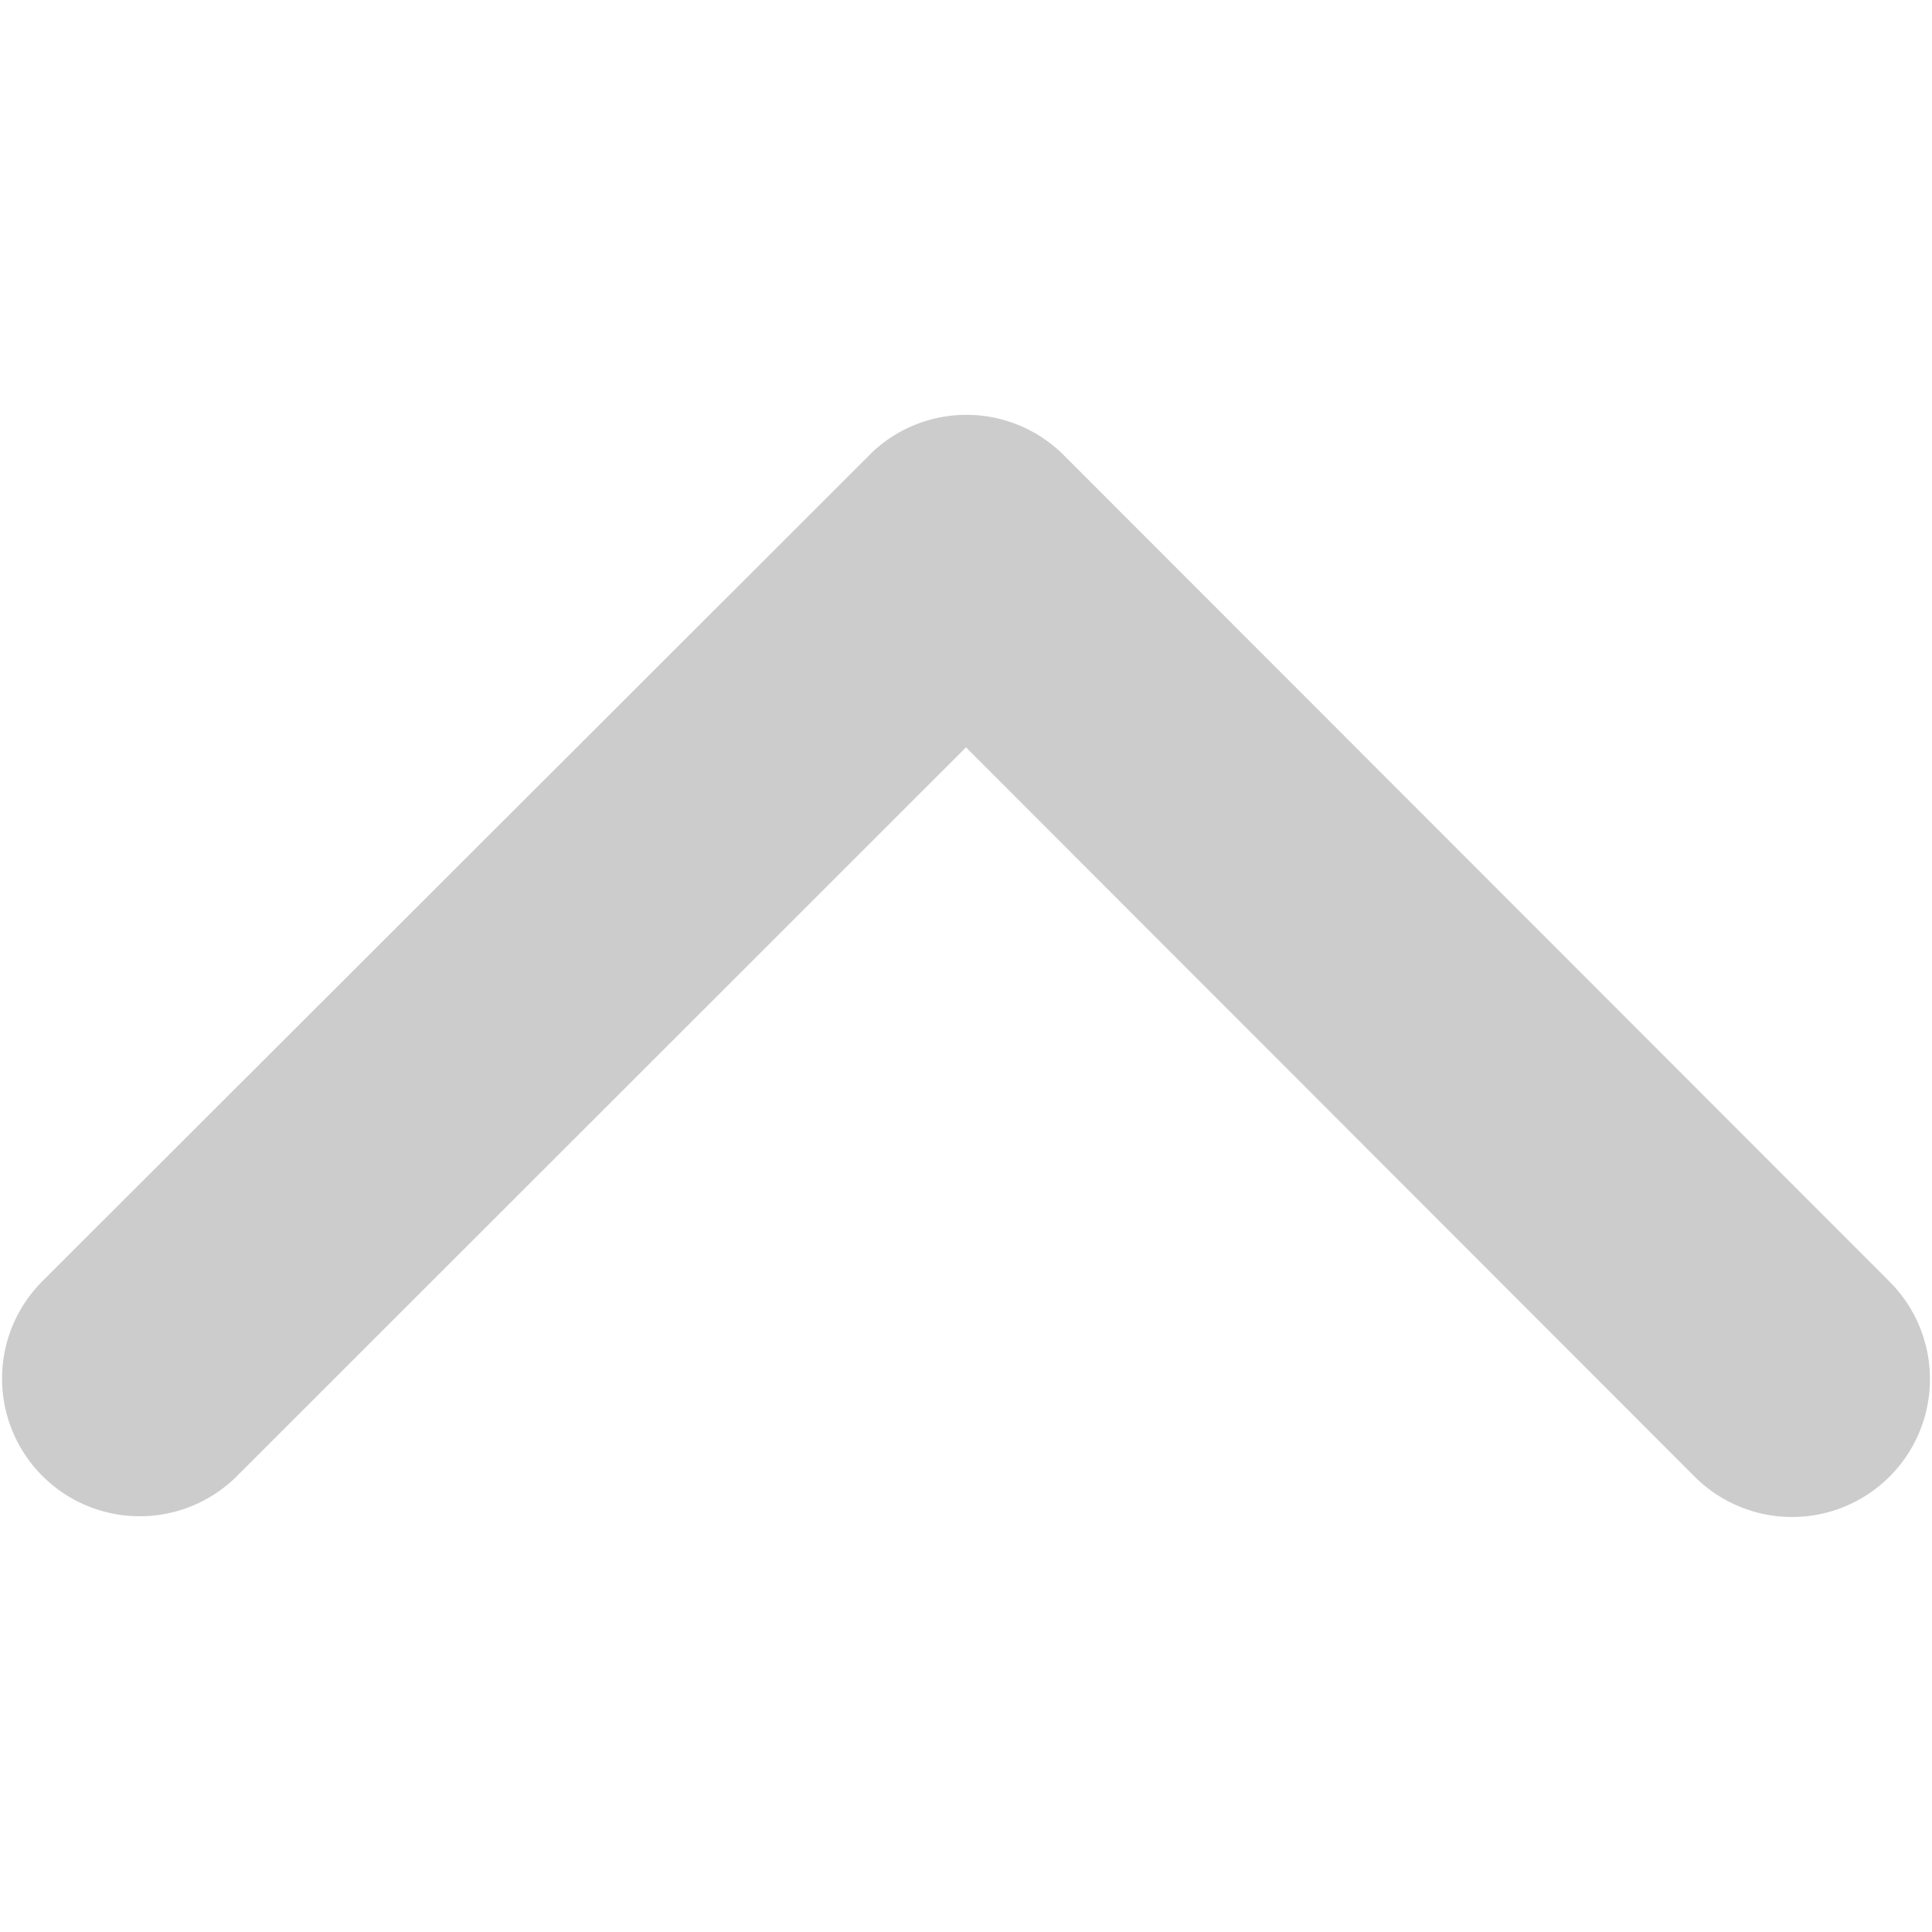 <svg xmlns="http://www.w3.org/2000/svg" viewBox="0 0 120 120"><defs><style>.a{fill:#ccc;}</style></defs><path class="a" d="M60,46.42l45.26,45.3A8.56,8.56,0,1,0,117.36,79.6L66.08,28.28A8.54,8.54,0,0,0,54.27,28L2.64,79.57A8.55,8.55,0,1,0,14.72,91.68h0Z"/></svg>